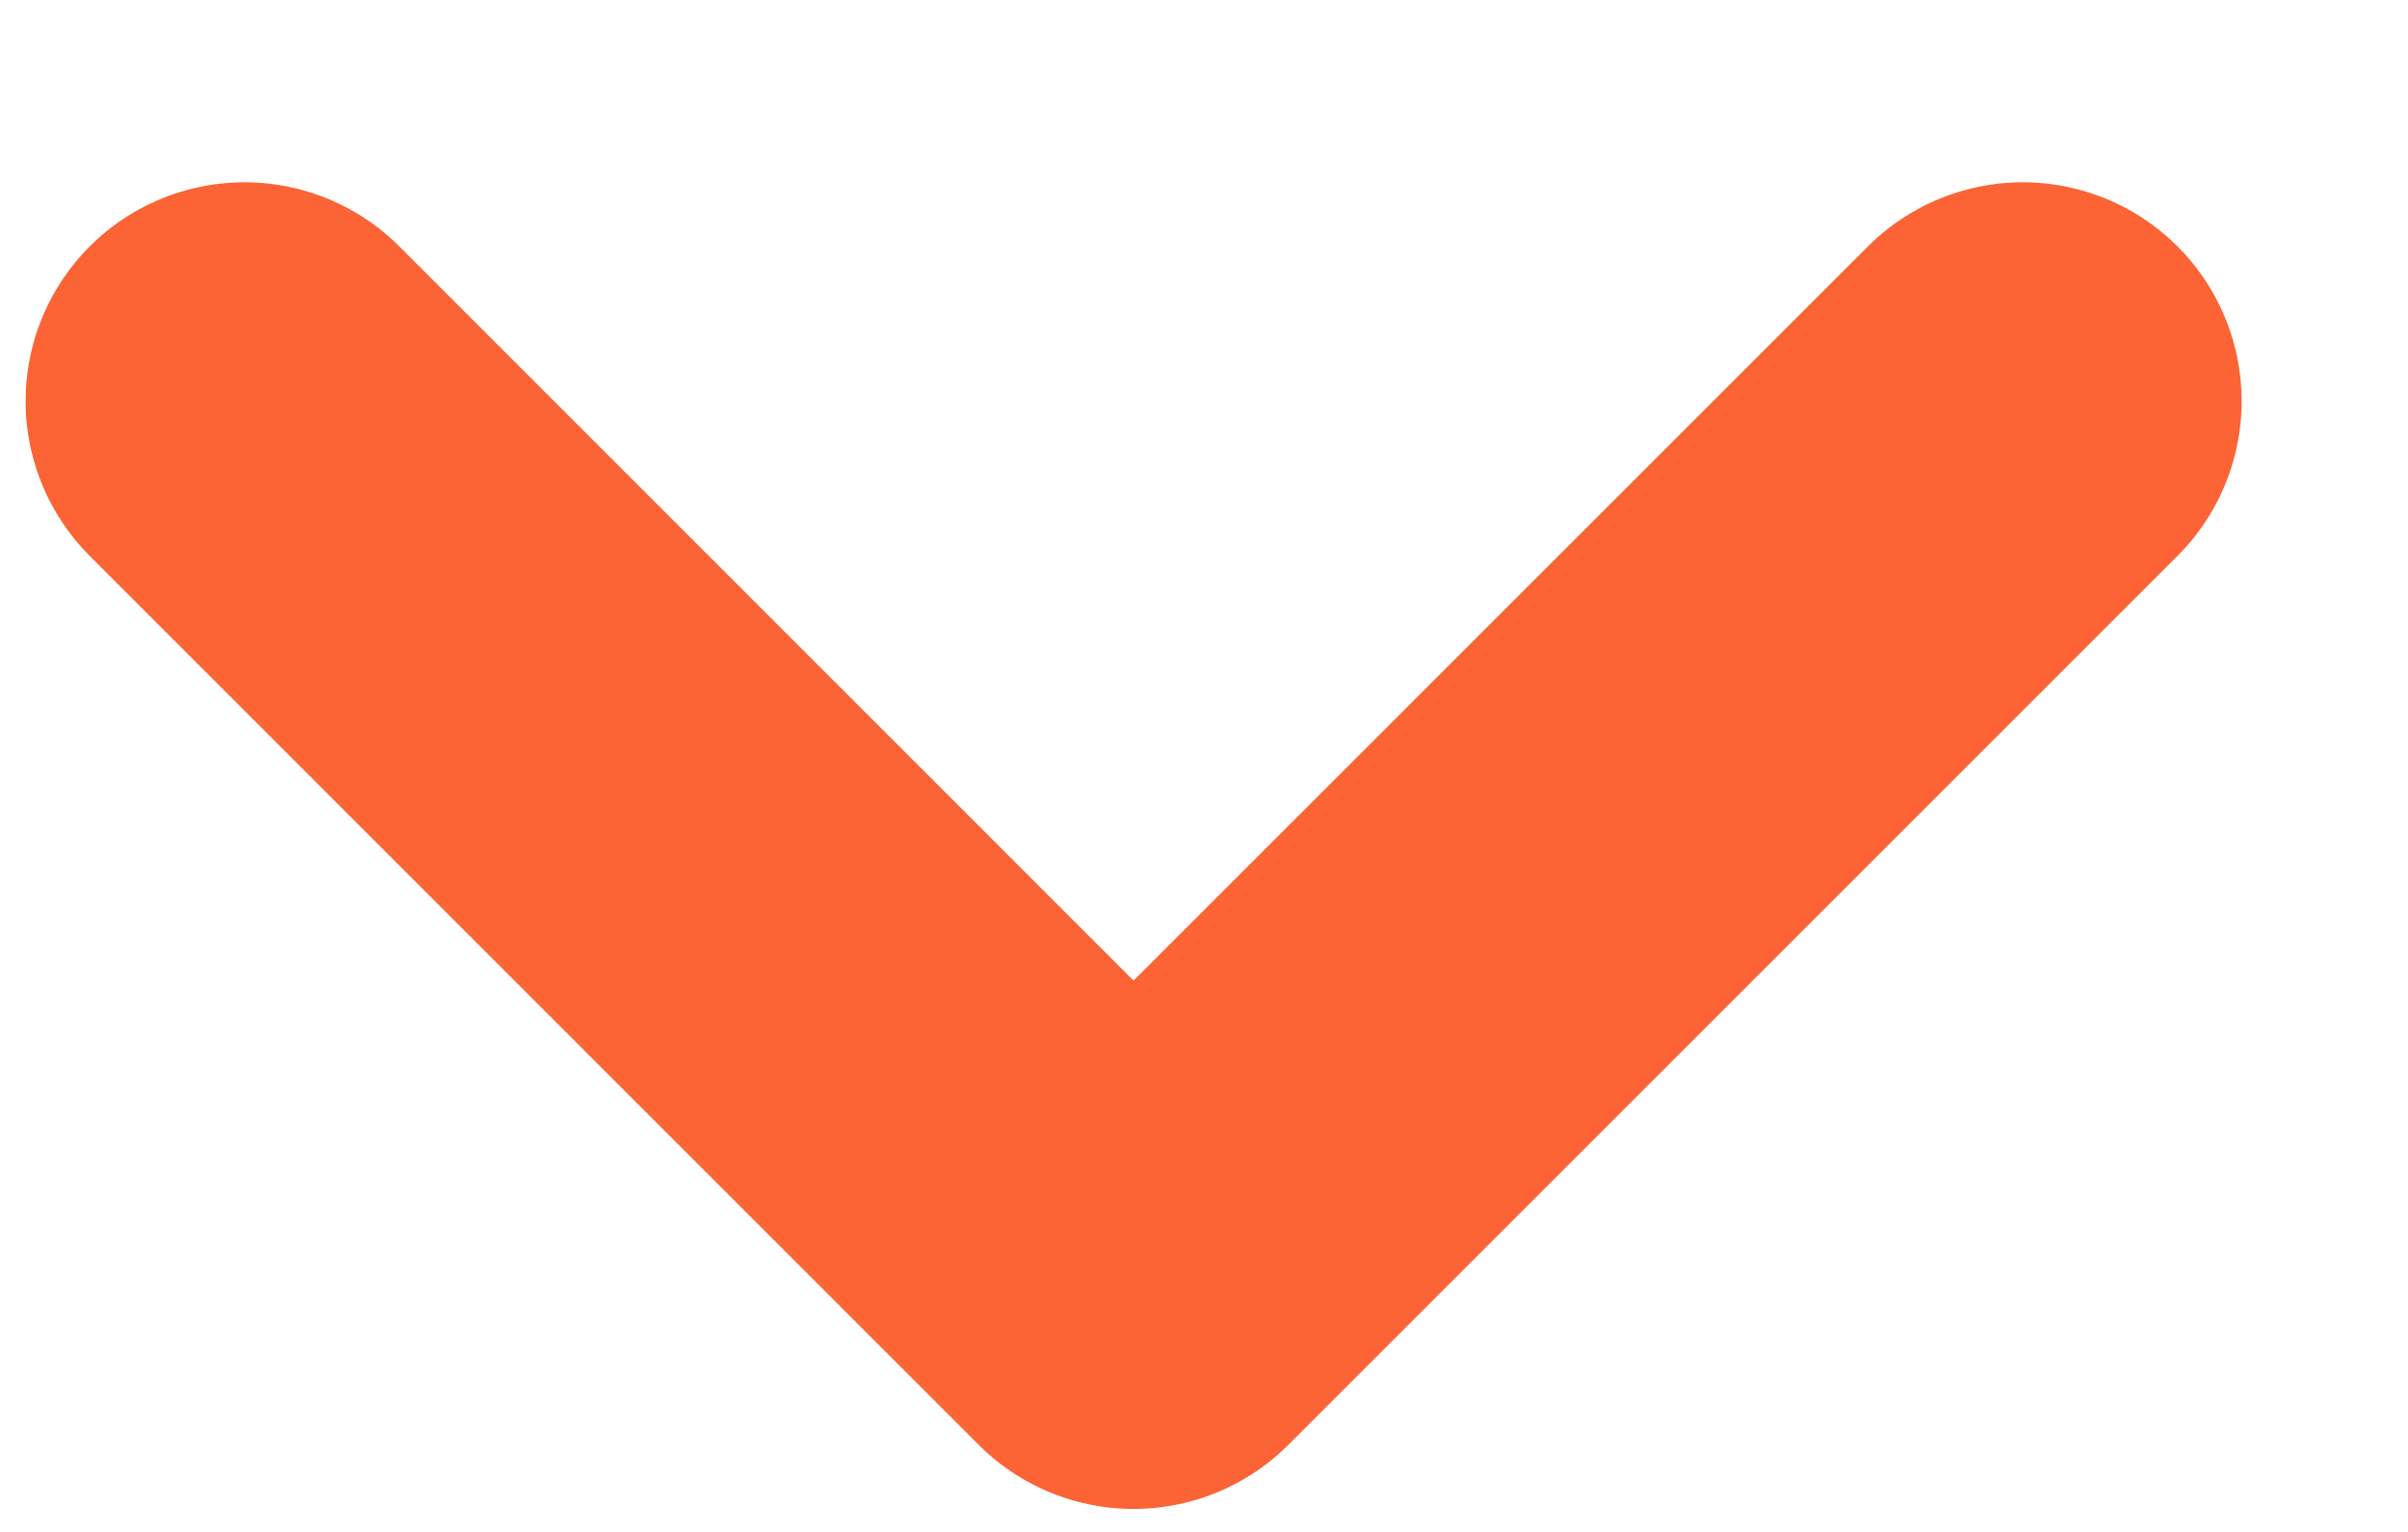 <svg width="11" height="7" viewBox="0 0 11 7" fill="none" xmlns="http://www.w3.org/2000/svg">
<path d="M9.24 1.833L5.178 5.895L1.117 1.833" stroke="#FC6335" stroke-width="2" stroke-linecap="round" stroke-linejoin="round"/>
</svg>
